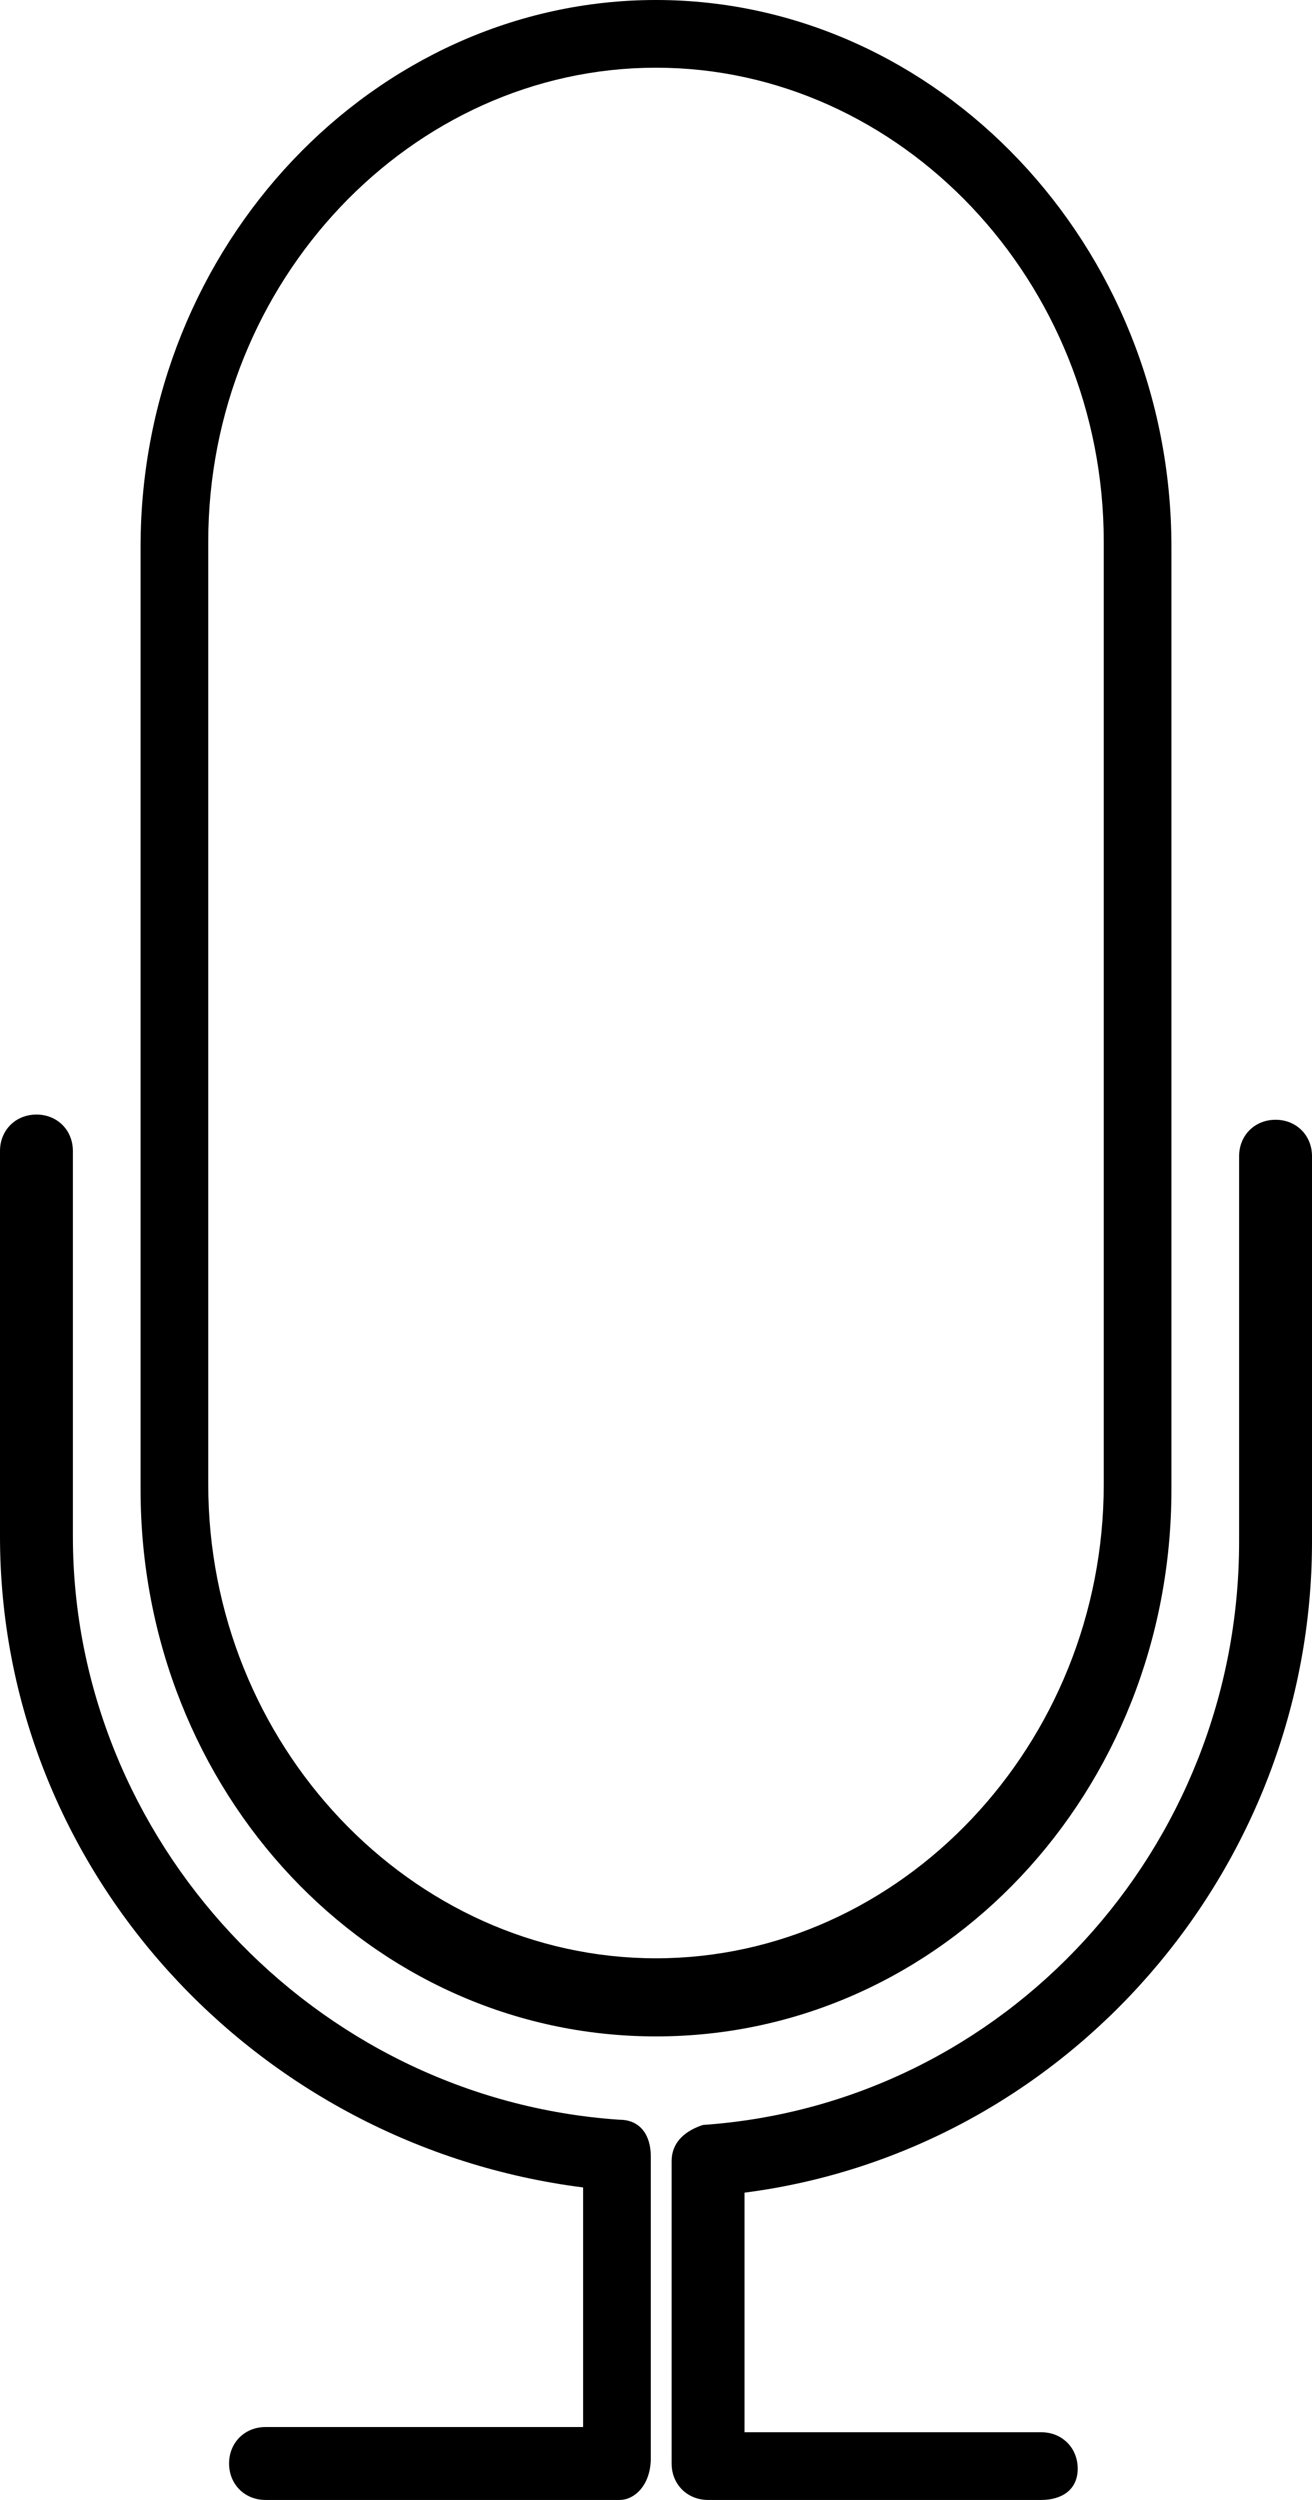 <?xml version="1.0" encoding="utf-8"?>
<!-- Generator: Adobe Illustrator 18.0.0, SVG Export Plug-In . SVG Version: 6.00 Build 0)  -->
<!DOCTYPE svg PUBLIC "-//W3C//DTD SVG 1.1//EN" "http://www.w3.org/Graphics/SVG/1.1/DTD/svg11.dtd">
<svg version="1.1" id="Layer_1" xmlns="http://www.w3.org/2000/svg" xmlns:xlink="http://www.w3.org/1999/xlink" x="0px" y="0px"
	 viewBox="0 0 25.2 48" style="enable-background:new 0 0 25.2 48;" xml:space="preserve">
<path d="M12.6,39.1c-5.5,0-9.9-4.7-9.9-10.5V10.5C2.7,4.7,7.2,0,12.6,0s9.9,4.7,9.9,10.5v18.1
	C22.5,34.4,18.1,39.1,12.6,39.1z M12.6,1.3C7.9,1.3,4,5.4,4,10.4v18.1c0,5,3.9,9.1,8.6,9.1s8.6-4.1,8.6-9.1V10.4
	C21.2,5.4,17.3,1.3,12.6,1.3z"/>
<path d="M11.9,48H5.1c-0.4,0-0.7-0.3-0.7-0.7c0-0.4,0.3-0.7,0.7-0.7h6.1V42C4.9,41.2,0,35.9,0,29.5v-7.4
	c0-0.4,0.3-0.7,0.7-0.7c0.4,0,0.7,0.3,0.7,0.7v7.4c0,5.8,4.6,10.8,10.5,11.2c0.4,0,0.6,0.3,0.6,0.7v5.8C12.5,47.7,12.2,48,11.9,48z
	"/>
<path d="M20,48h-6.4c-0.4,0-0.7-0.3-0.7-0.7v-5.8c0-0.4,0.3-0.6,0.6-0.7c5.8-0.4,10.3-5.3,10.3-11.2v-7.4
	c0-0.4,0.3-0.7,0.7-0.7c0.4,0,0.7,0.3,0.7,0.7v7.4c0,6.3-4.7,11.7-10.9,12.5v4.6H20c0.4,0,0.7,0.3,0.7,0.7S20.4,48,20,48z"/>
</svg>
